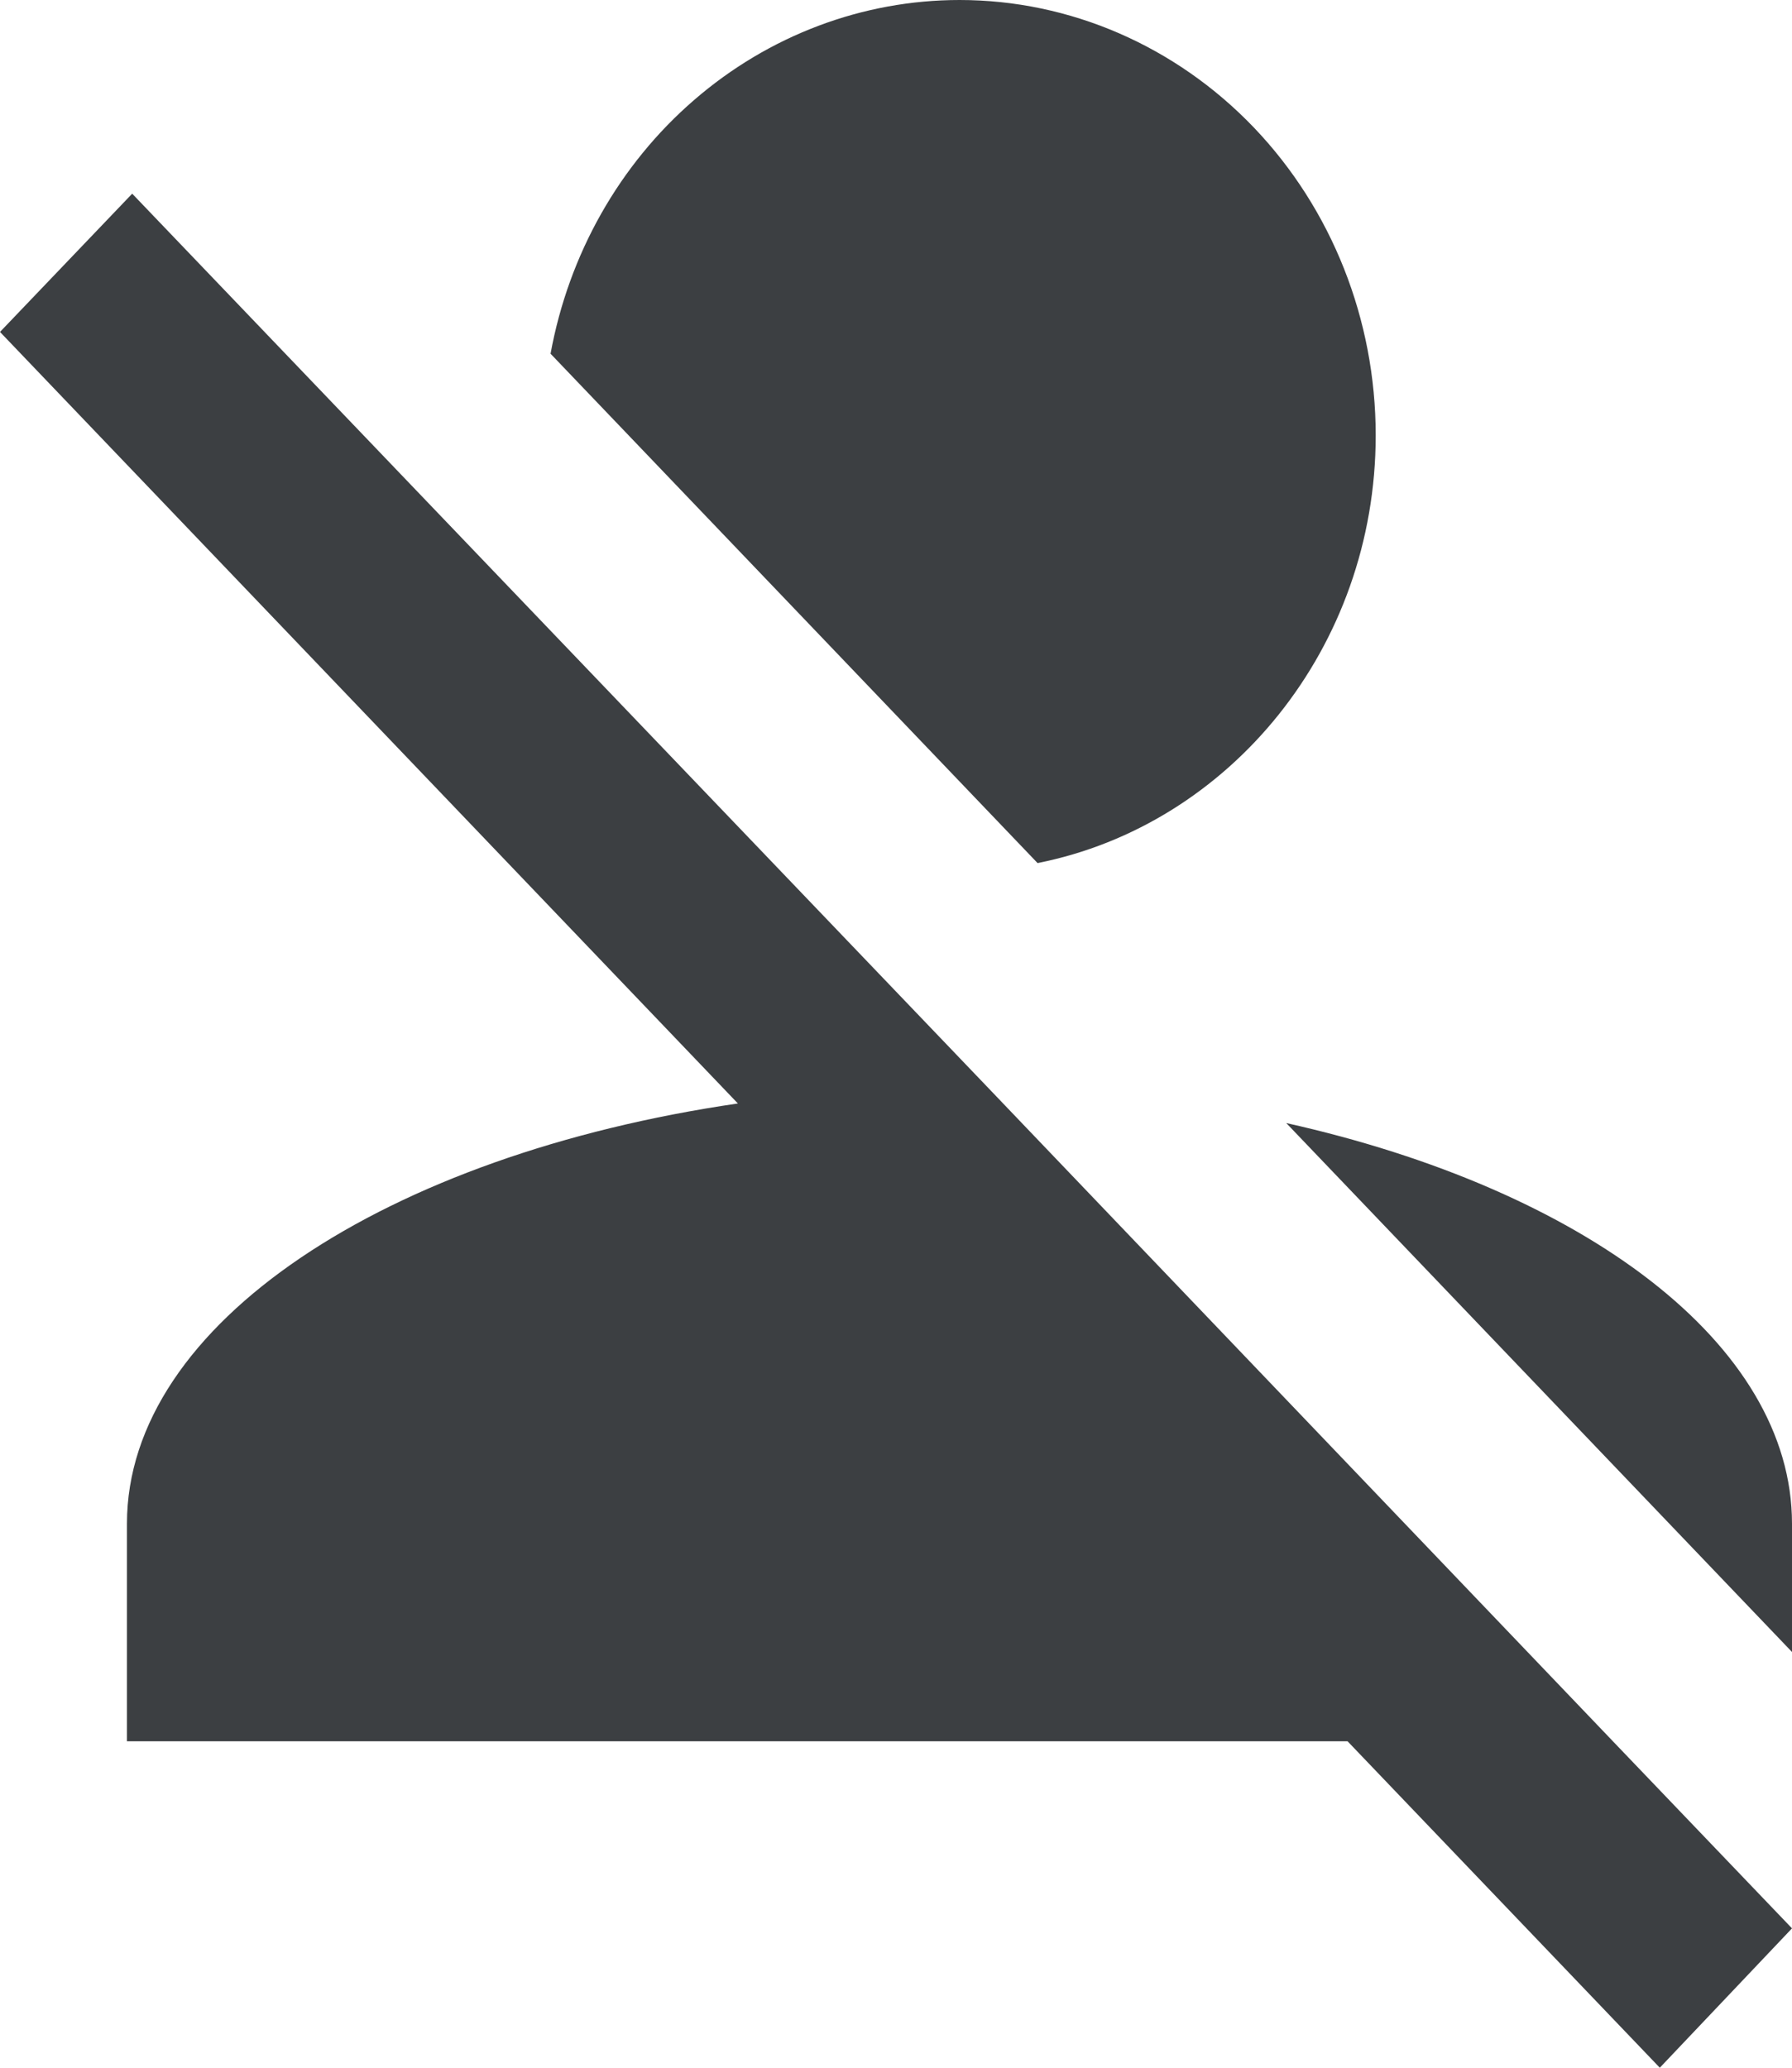 <svg width="13" height="15" viewBox="0 0 13 15" fill="none" xmlns="http://www.w3.org/2000/svg">
<path d="M6.961 0C7.761 0 8.529 0.333 9.096 0.925C9.662 1.517 9.98 2.32 9.98 3.158C9.98 4.697 8.923 5.984 7.527 6.261L3.994 2.566C4.126 1.844 4.494 1.193 5.036 0.725C5.577 0.257 6.258 0 6.961 0M7.172 7.895L11.701 12.632L13 13.989L12.041 15L9.776 12.632H0.921V11.053C0.921 9.6 2.808 8.376 5.353 8.005L0 2.408L0.959 1.405L7.172 7.895ZM13 11.053V11.984L9.331 8.147C11.49 8.629 13 9.75 13 11.053Z" fill="#3C3F42"/>
</svg>
